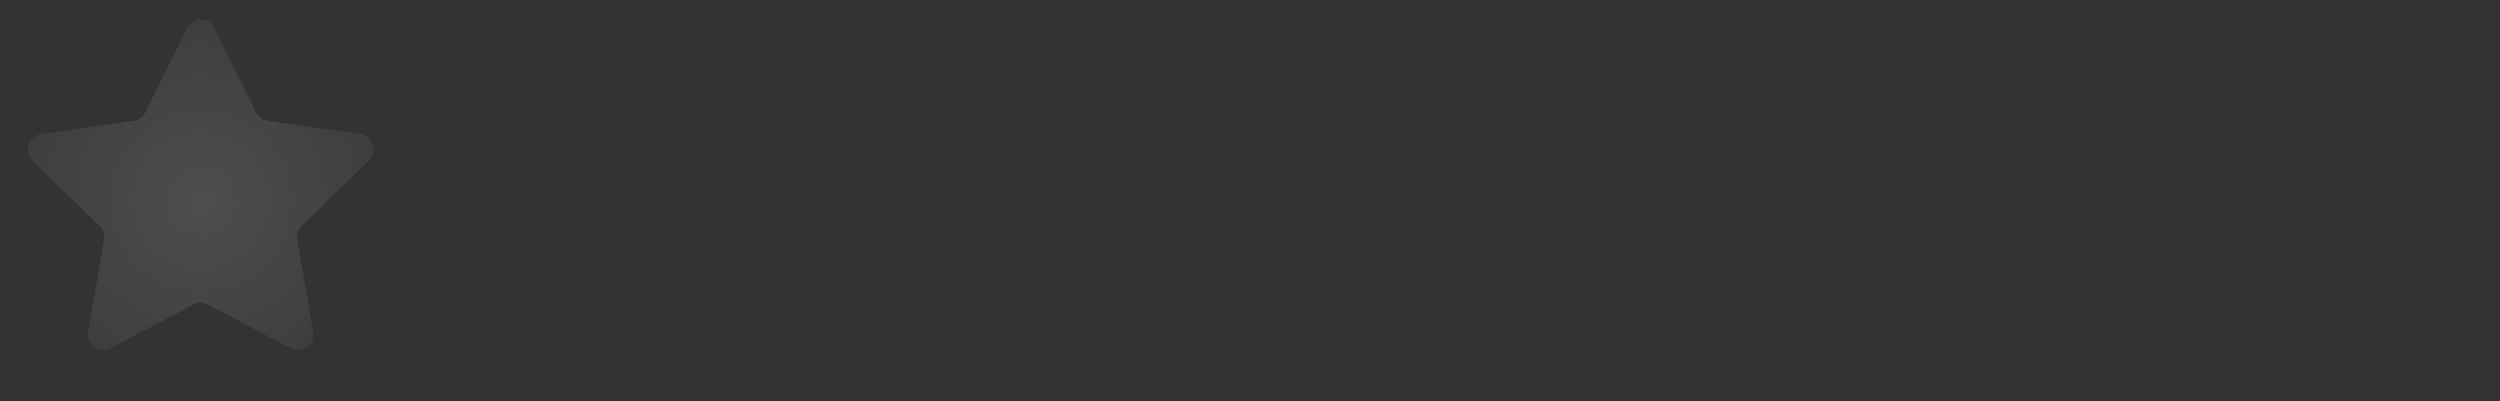 <svg xmlns="http://www.w3.org/2000/svg" width="162" height="26" viewBox="0 0 162 26" fill="none">
  <rect x="0" y="0" width="162" height="26" fill="#333333" stroke="none"/>
  <path d="M12.103 1.824C12.469 1.079 13.531 1.079 13.897 1.824L16.58 7.279C16.726 7.575 17.008 7.78 17.335 7.827L23.351 8.693C24.173 8.811 24.501 9.821 23.906 10.4L19.548 14.637C19.311 14.867 19.203 15.199 19.259 15.524L20.295 21.514C20.436 22.332 19.577 22.956 18.843 22.569L13.466 19.733C13.175 19.579 12.825 19.579 12.534 19.733L7.157 22.569C6.423 22.956 5.564 22.332 5.705 21.514L6.741 15.524C6.797 15.199 6.689 14.867 6.452 14.637L2.094 10.4C1.499 9.821 1.827 8.811 2.649 8.693L8.665 7.827C8.992 7.78 9.274 7.575 9.42 7.279L12.103 1.824Z" fill="url(#paint0_radial_39_3825)"/>

  <defs>
    <radialGradient id="paint0_radial_39_3825" cx="0" cy="0" r="1" gradientUnits="userSpaceOnUse" gradientTransform="translate(13 13) rotate(90) scale(20)">
      <stop stop-color="white" stop-opacity="0.13"/>
      <stop offset="1" stop-color="white" stop-opacity="0"/>
    </radialGradient>
    <radialGradient id="paint1_radial_39_3825" cx="0" cy="0" r="1" gradientUnits="userSpaceOnUse" gradientTransform="translate(13 13) rotate(90) scale(21.5)">
      <stop stop-color="#FFC700"/>
      <stop offset="1" stop-color="#FFC700" stop-opacity="0"/>
    </radialGradient>
    <radialGradient id="paint2_radial_39_3825" cx="0" cy="0" r="1" gradientUnits="userSpaceOnUse" gradientTransform="translate(47 13) rotate(90) scale(20)">
      <stop stop-color="white" stop-opacity="0.13"/>
      <stop offset="1" stop-color="white" stop-opacity="0"/>
    </radialGradient>
    <radialGradient id="paint3_radial_39_3825" cx="0" cy="0" r="1" gradientUnits="userSpaceOnUse" gradientTransform="translate(47 13) rotate(90) scale(21.5)">
      <stop stop-color="#FFC700"/>
      <stop offset="1" stop-color="#FFC700" stop-opacity="0"/>
    </radialGradient>
    <radialGradient id="paint4_radial_39_3825" cx="0" cy="0" r="1" gradientUnits="userSpaceOnUse" gradientTransform="translate(81 13) rotate(90) scale(20)">
      <stop stop-color="white" stop-opacity="0.13"/>
      <stop offset="1" stop-color="white" stop-opacity="0"/>
    </radialGradient>
    <radialGradient id="paint5_radial_39_3825" cx="0" cy="0" r="1" gradientUnits="userSpaceOnUse" gradientTransform="translate(81 13) rotate(90) scale(21.5)">
      <stop stop-color="#FFC700"/>
      <stop offset="1" stop-color="#FFC700" stop-opacity="0"/>
    </radialGradient>
    <radialGradient id="paint6_radial_39_3825" cx="0" cy="0" r="1" gradientUnits="userSpaceOnUse" gradientTransform="translate(115 13) rotate(90) scale(20)">
      <stop stop-color="white" stop-opacity="0.13"/>
      <stop offset="1" stop-color="white" stop-opacity="0"/>
    </radialGradient>
    <radialGradient id="paint7_radial_39_3825" cx="0" cy="0" r="1" gradientUnits="userSpaceOnUse" gradientTransform="translate(149 13) rotate(90) scale(20)">
      <stop stop-color="white" stop-opacity="0.13"/>
      <stop offset="1" stop-color="white" stop-opacity="0"/>
    </radialGradient>
  </defs>
</svg>